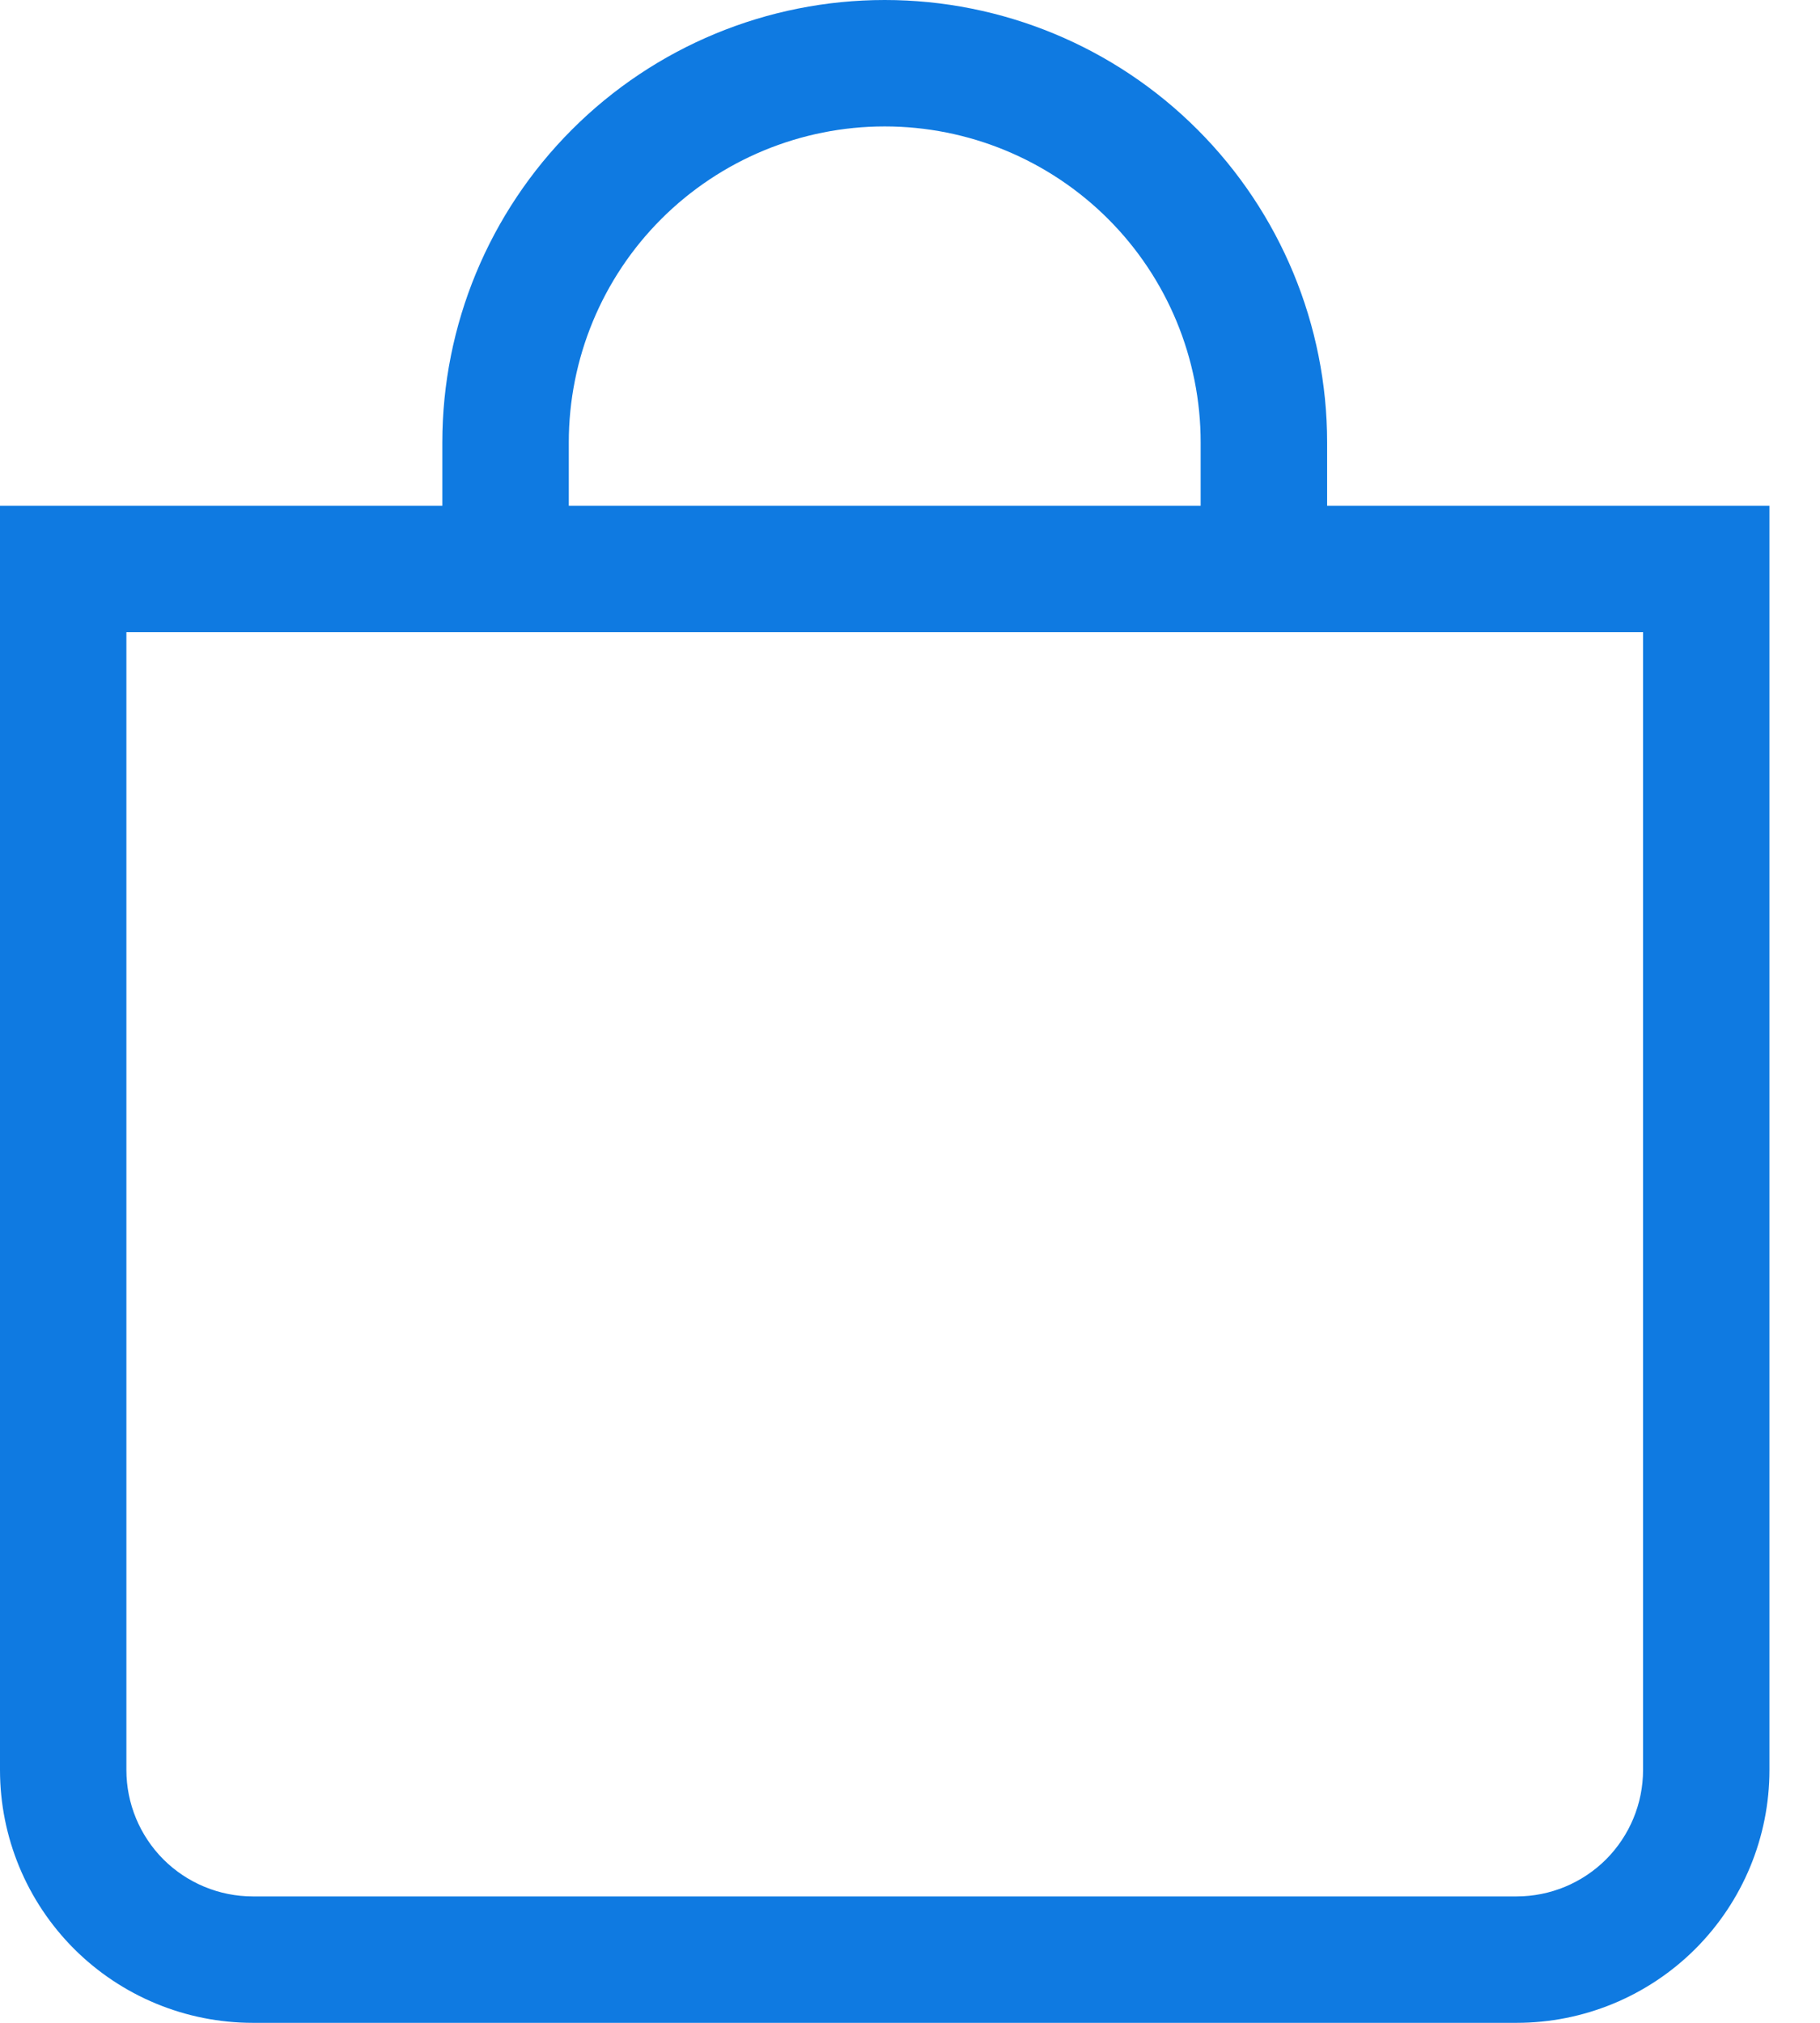 <svg width="27" height="30" viewBox="0 0 27 30" fill="none" xmlns="http://www.w3.org/2000/svg">
<path d="M13.125 1.875C14.368 1.875 15.56 2.369 16.44 3.248C17.319 4.127 17.812 5.319 17.812 6.562V7.5H8.438V6.562C8.438 5.319 8.931 4.127 9.81 3.248C10.69 2.369 11.882 1.875 13.125 1.875ZM19.688 7.5V6.562C19.688 4.822 18.996 3.153 17.765 1.922C16.535 0.691 14.866 0 13.125 0C11.384 0 9.715 0.691 8.485 1.922C7.254 3.153 6.562 4.822 6.562 6.562V7.5H0V26.25C0 27.245 0.395 28.198 1.098 28.902C1.802 29.605 2.755 30 3.75 30H22.5C23.495 30 24.448 29.605 25.152 28.902C25.855 28.198 26.25 27.245 26.25 26.25V7.5H19.688ZM1.875 9.375H24.375V26.25C24.375 26.747 24.177 27.224 23.826 27.576C23.474 27.927 22.997 28.125 22.5 28.125H3.75C3.253 28.125 2.776 27.927 2.424 27.576C2.073 27.224 1.875 26.747 1.875 26.25V9.375Z" fill="#0F7AE1"/>
</svg>
